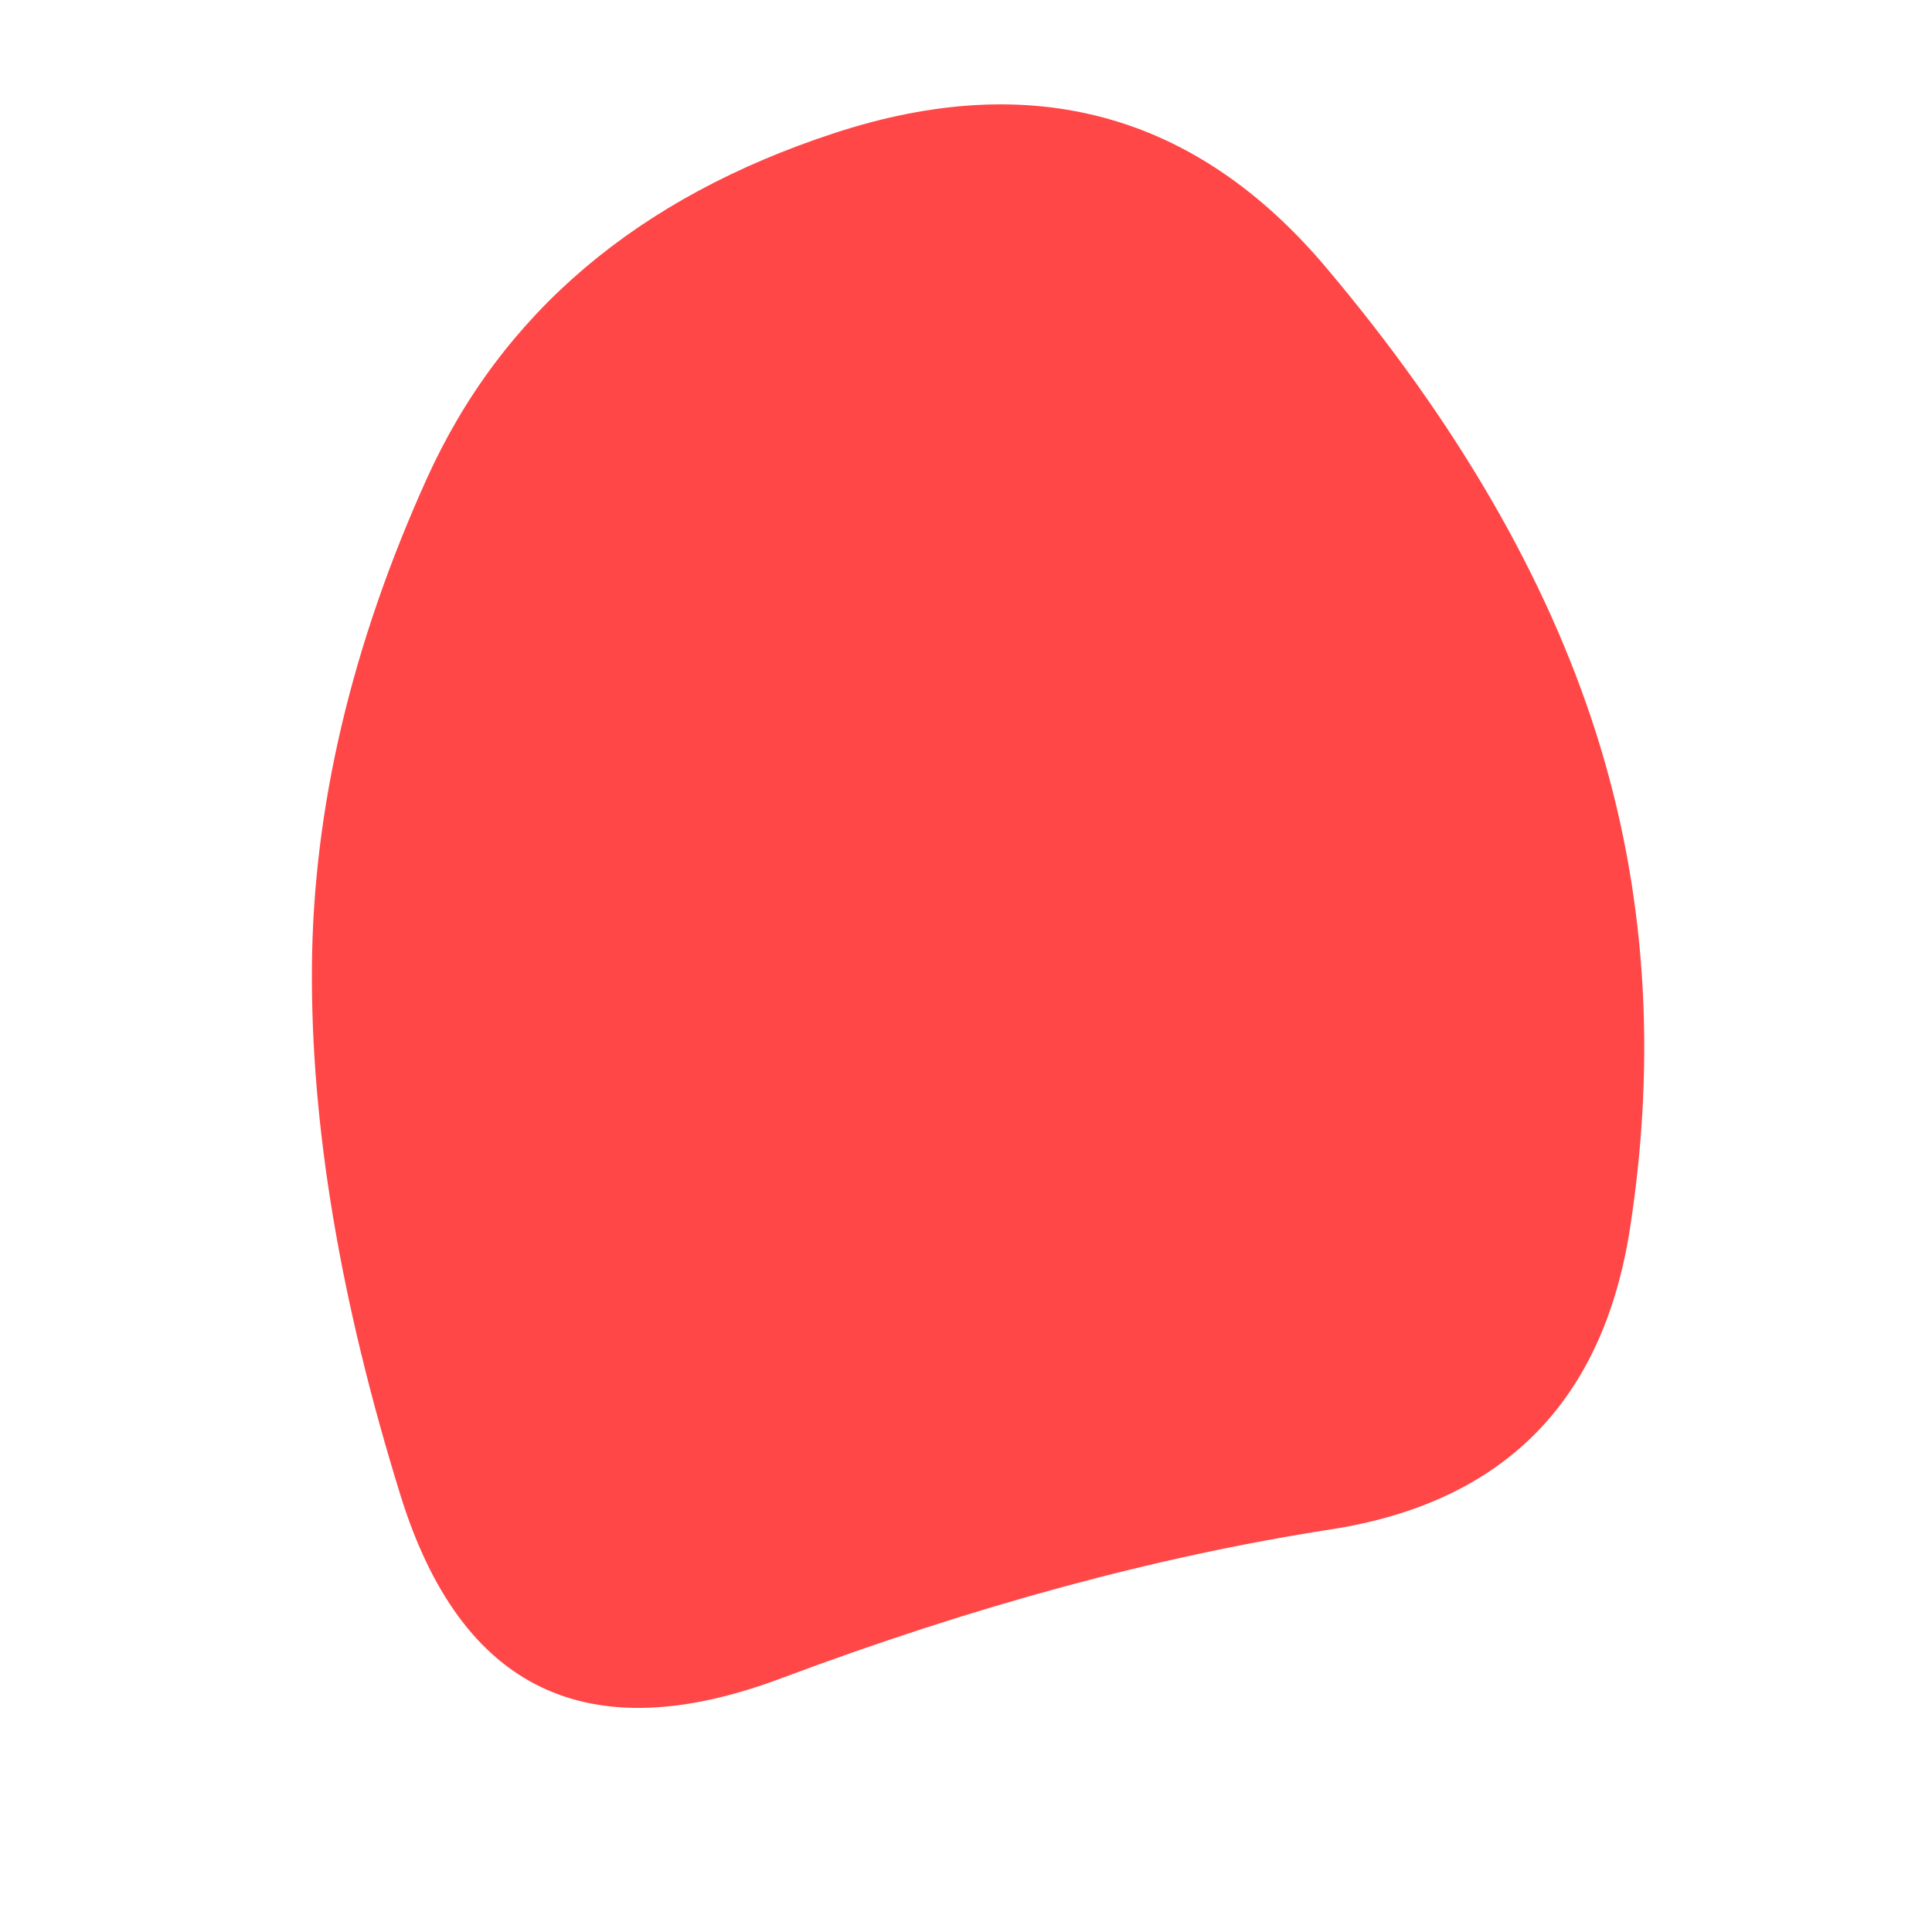 <svg id="10015.io" viewBox="0 0 480 480" xmlns="http://www.w3.org/2000/svg" xmlns:xlink="http://www.w3.org/1999/xlink" >
	<path fill="#ff4747" d="M405,305Q395,370,330.5,380Q266,390,194,417Q122,444,99.5,371.5Q77,299,77.5,240Q78,181,106,119Q134,57,207.5,33Q281,9,329.5,66.5Q378,124,396.5,182Q415,240,405,305Z" />
</svg>